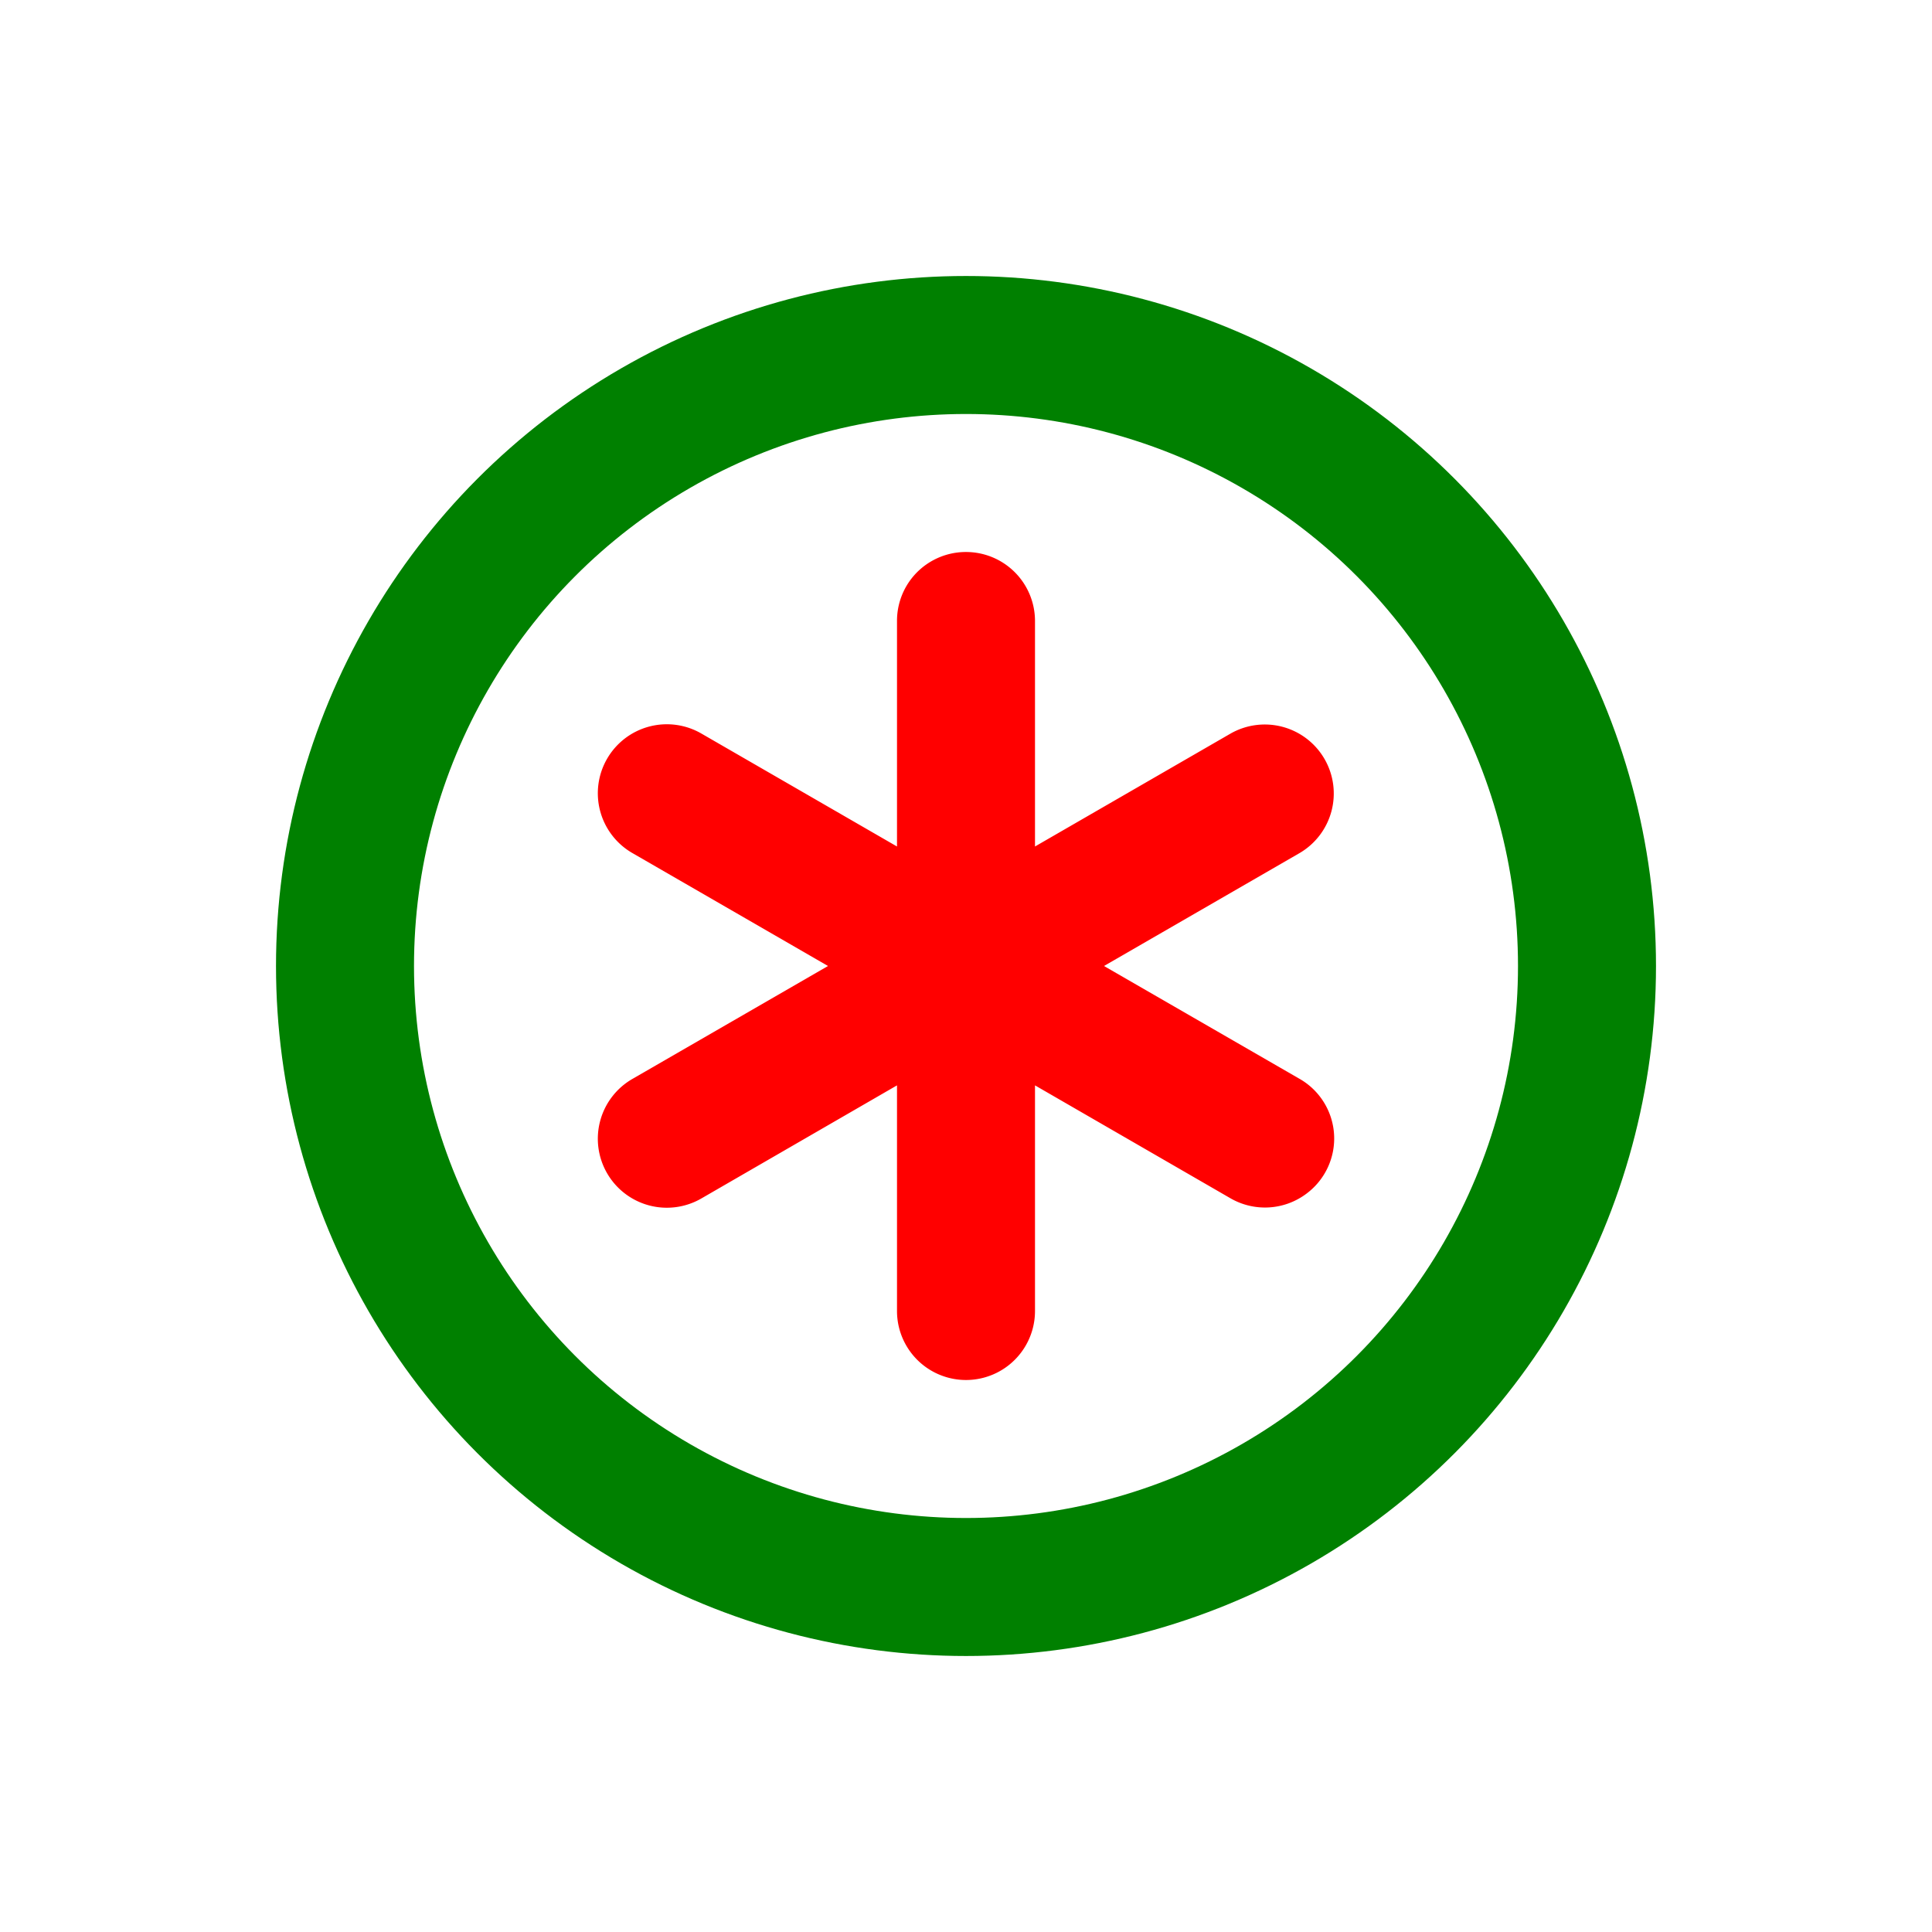 <svg xmlns="http://www.w3.org/2000/svg" width="16" height="16" fill="none" viewBox="0 0 14 14"><circle cx="7" cy="7" r="4.5" stroke="green"/><path fill="red" d="M7 4a.5.5 0 0 1 .5.5v1.634l1.415-.817a.5.5 0 0 1 .683.183.5.5 0 0 1-.183.683L8 7l1.416.817a.498.498 0 0 1 .052.832.5.5 0 0 1-.552.034L7.5 7.865V9.5a.5.5 0 0 1-1 0V7.865l-1.415.818a.5.5 0 1 1-.5-.866L6 7l-1.415-.817a.5.5 0 1 1 .5-.866l1.415.817V4.5a.5.5 0 0 1 .085-.28A.5.5 0 0 1 7 4"/></svg>